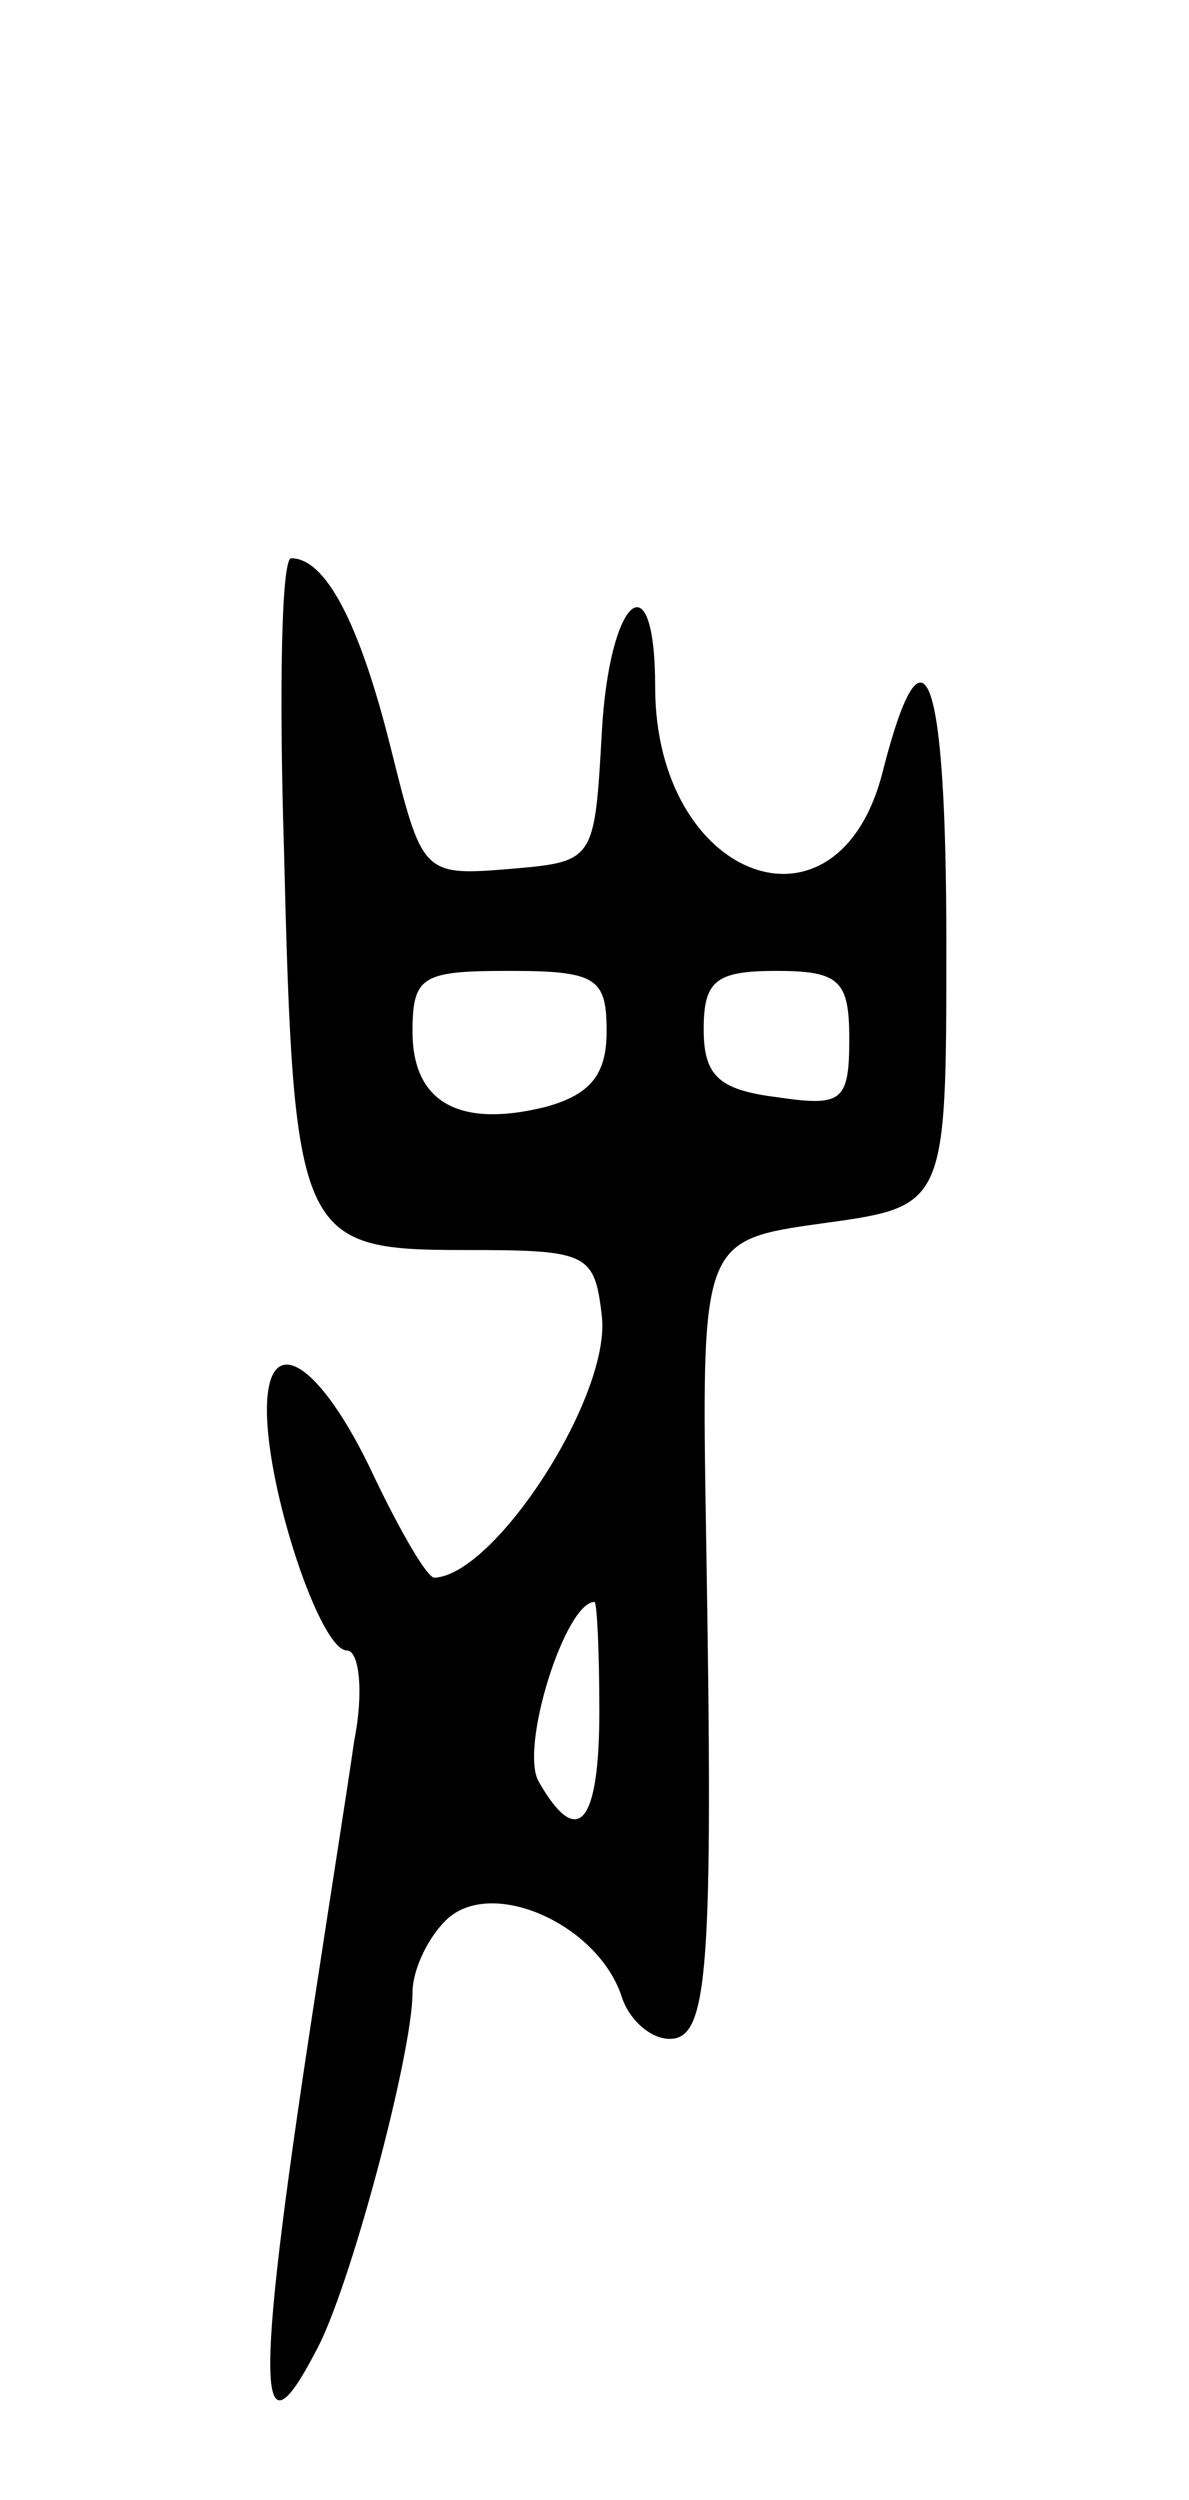 <svg version="1.0" xmlns="http://www.w3.org/2000/svg"
 width="49pt" height="103pt" viewBox="0 0 49 103"
 preserveAspectRatio="xMidYMid meet">
<g transform="translate(0,103) scale(0.1,-0.1)"
fill="#000000" stroke="none">
<path d="M117 681 c4 -161 6 -166 74 -166 51 0 54 -1 57 -27 4 -33 -44 -107
-69 -108 -3 0 -14 19 -25 42 -22 47 -44 61 -44 27 0 -33 22 -99 33 -99 5 0 7
-17 3 -37 -3 -21 -10 -65 -15 -98 -26 -168 -26 -202 -1 -154 14 25 40 123 40
148 0 10 7 24 15 31 19 16 61 -3 71 -32 3 -10 12 -18 20 -18 16 0 18 28 15
207 -2 122 -2 122 48 129 51 7 51 7 51 115 0 112 -9 138 -26 72 -18 -74 -94
-46 -94 34 0 54 -19 37 -22 -19 -3 -53 -3 -53 -38 -56 -36 -3 -36 -2 -49 50
-13 52 -27 78 -41 78 -4 0 -5 -54 -3 -119z m133 -76 c0 -18 -7 -26 -25 -31
-36 -9 -55 2 -55 31 0 23 4 25 40 25 36 0 40 -3 40 -25z m100 -3 c0 -26 -3
-28 -30 -24 -24 3 -30 9 -30 28 0 20 5 24 30 24 26 0 30 -4 30 -28z m-103
-277 c0 -47 -9 -57 -25 -29 -8 14 11 74 23 74 1 0 2 -20 2 -45z"/>
</g>
</svg>

